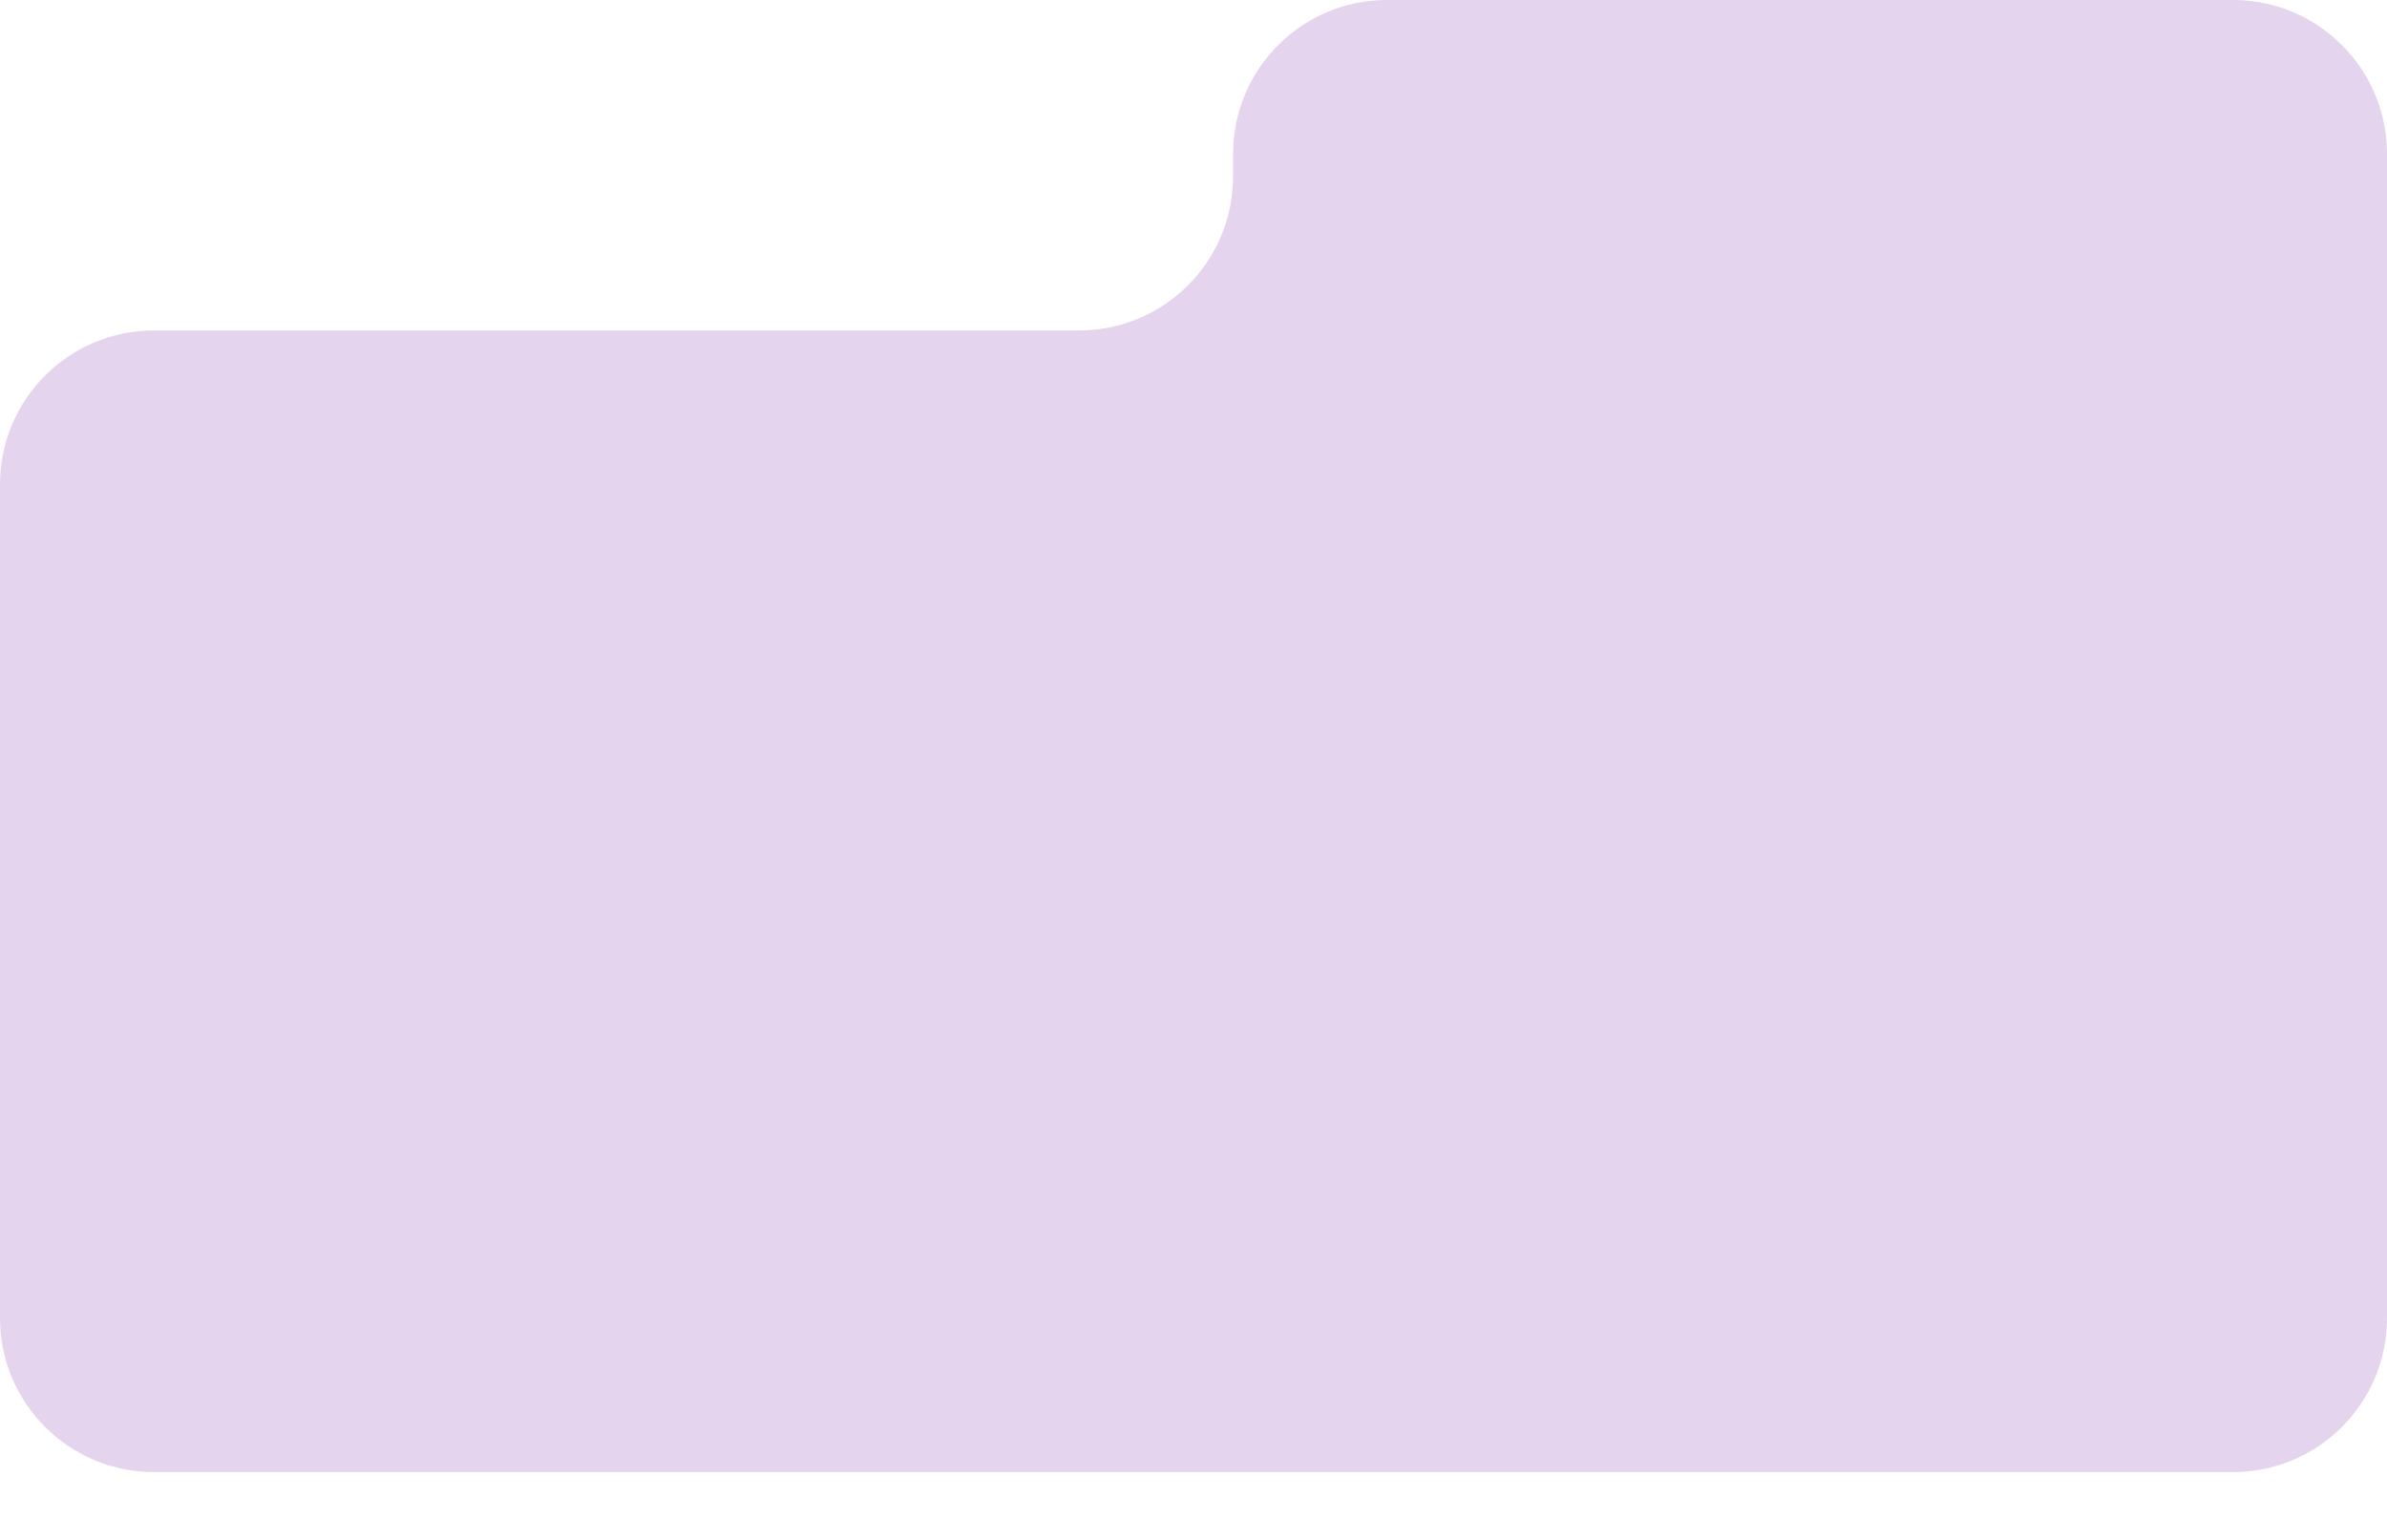 <svg width="31" height="20" viewBox="0 0 31 20" fill="none" xmlns="http://www.w3.org/2000/svg">
<path d="M-9.33418e-09 17.119L-3.43075e-09 6.292C-2.82848e-09 5.187 0.895 4.292 2 4.292L14.014 4.292C15.118 4.292 16.014 3.397 16.014 2.292L16.014 2C16.014 0.895 16.909 0 18.014 0L29 0C30.105 0 31 0.895 31 2L31 4.292L31 17.119C31 18.223 30.105 19.119 29 19.119L2 19.119C0.895 19.119 -9.93645e-09 18.223 -9.33418e-09 17.119Z" fill="#E5D4ED"/>
</svg>

